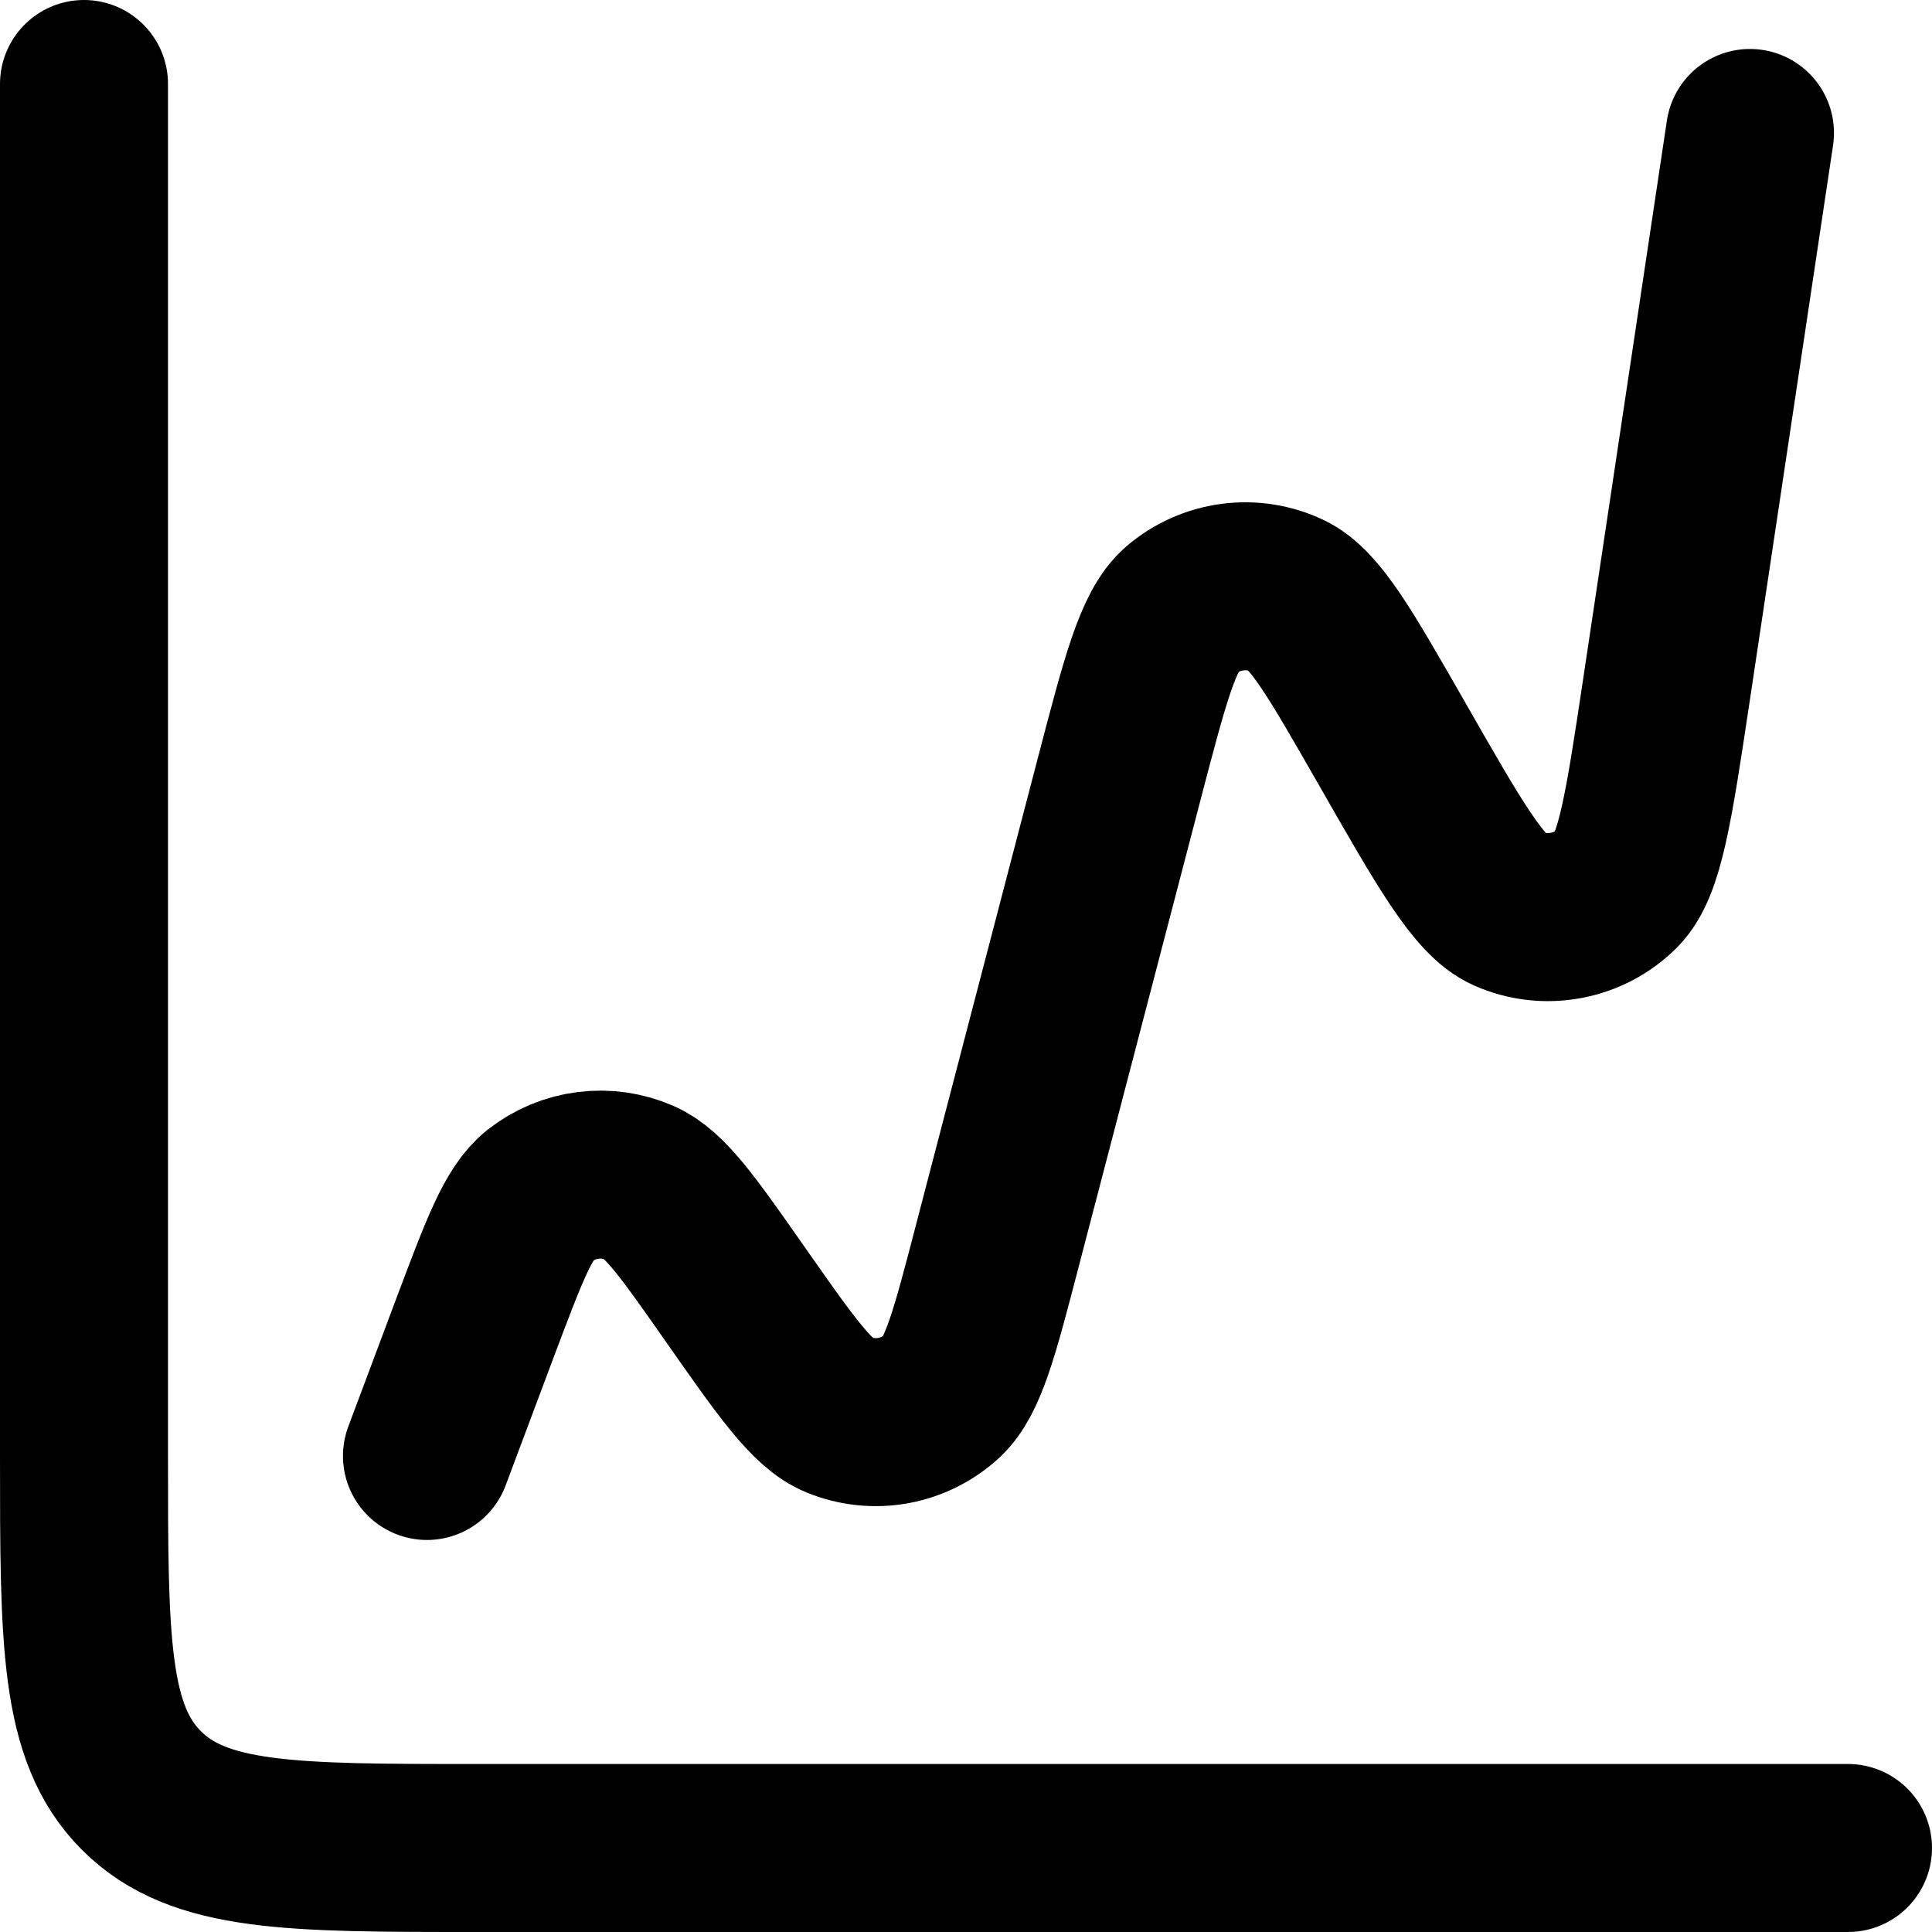 <svg width="23" height="23" viewBox="0 0 23 23" fill="none" xmlns="http://www.w3.org/2000/svg">
<path id="Vector" d="M1 1V17.333C1 19.534 1 20.633 1.684 21.316C2.367 22 3.466 22 5.667 22H22M5.083 17.333L5.664 15.783C6.003 14.884 6.171 14.435 6.426 14.233C6.592 14.103 6.791 14.019 7.001 13.993C7.211 13.966 7.424 13.997 7.617 14.082C7.916 14.214 8.191 14.607 8.742 15.393C9.358 16.273 9.666 16.713 9.983 16.843C10.188 16.927 10.413 16.951 10.632 16.912C10.85 16.872 11.052 16.772 11.215 16.622C11.467 16.388 11.603 15.869 11.873 14.831L13.325 9.268C13.633 8.09 13.787 7.5 14.063 7.261C14.235 7.114 14.446 7.02 14.67 6.99C14.894 6.96 15.123 6.996 15.327 7.093C15.656 7.251 15.957 7.781 16.563 8.838C17.258 10.055 17.605 10.662 17.954 10.818C18.17 10.914 18.41 10.942 18.643 10.898C18.875 10.855 19.089 10.742 19.256 10.574C19.524 10.303 19.629 9.61 19.837 8.225L20.833 1.583" stroke="black" stroke-width="2" stroke-linecap="round" stroke-linejoin="round"/>
</svg>
